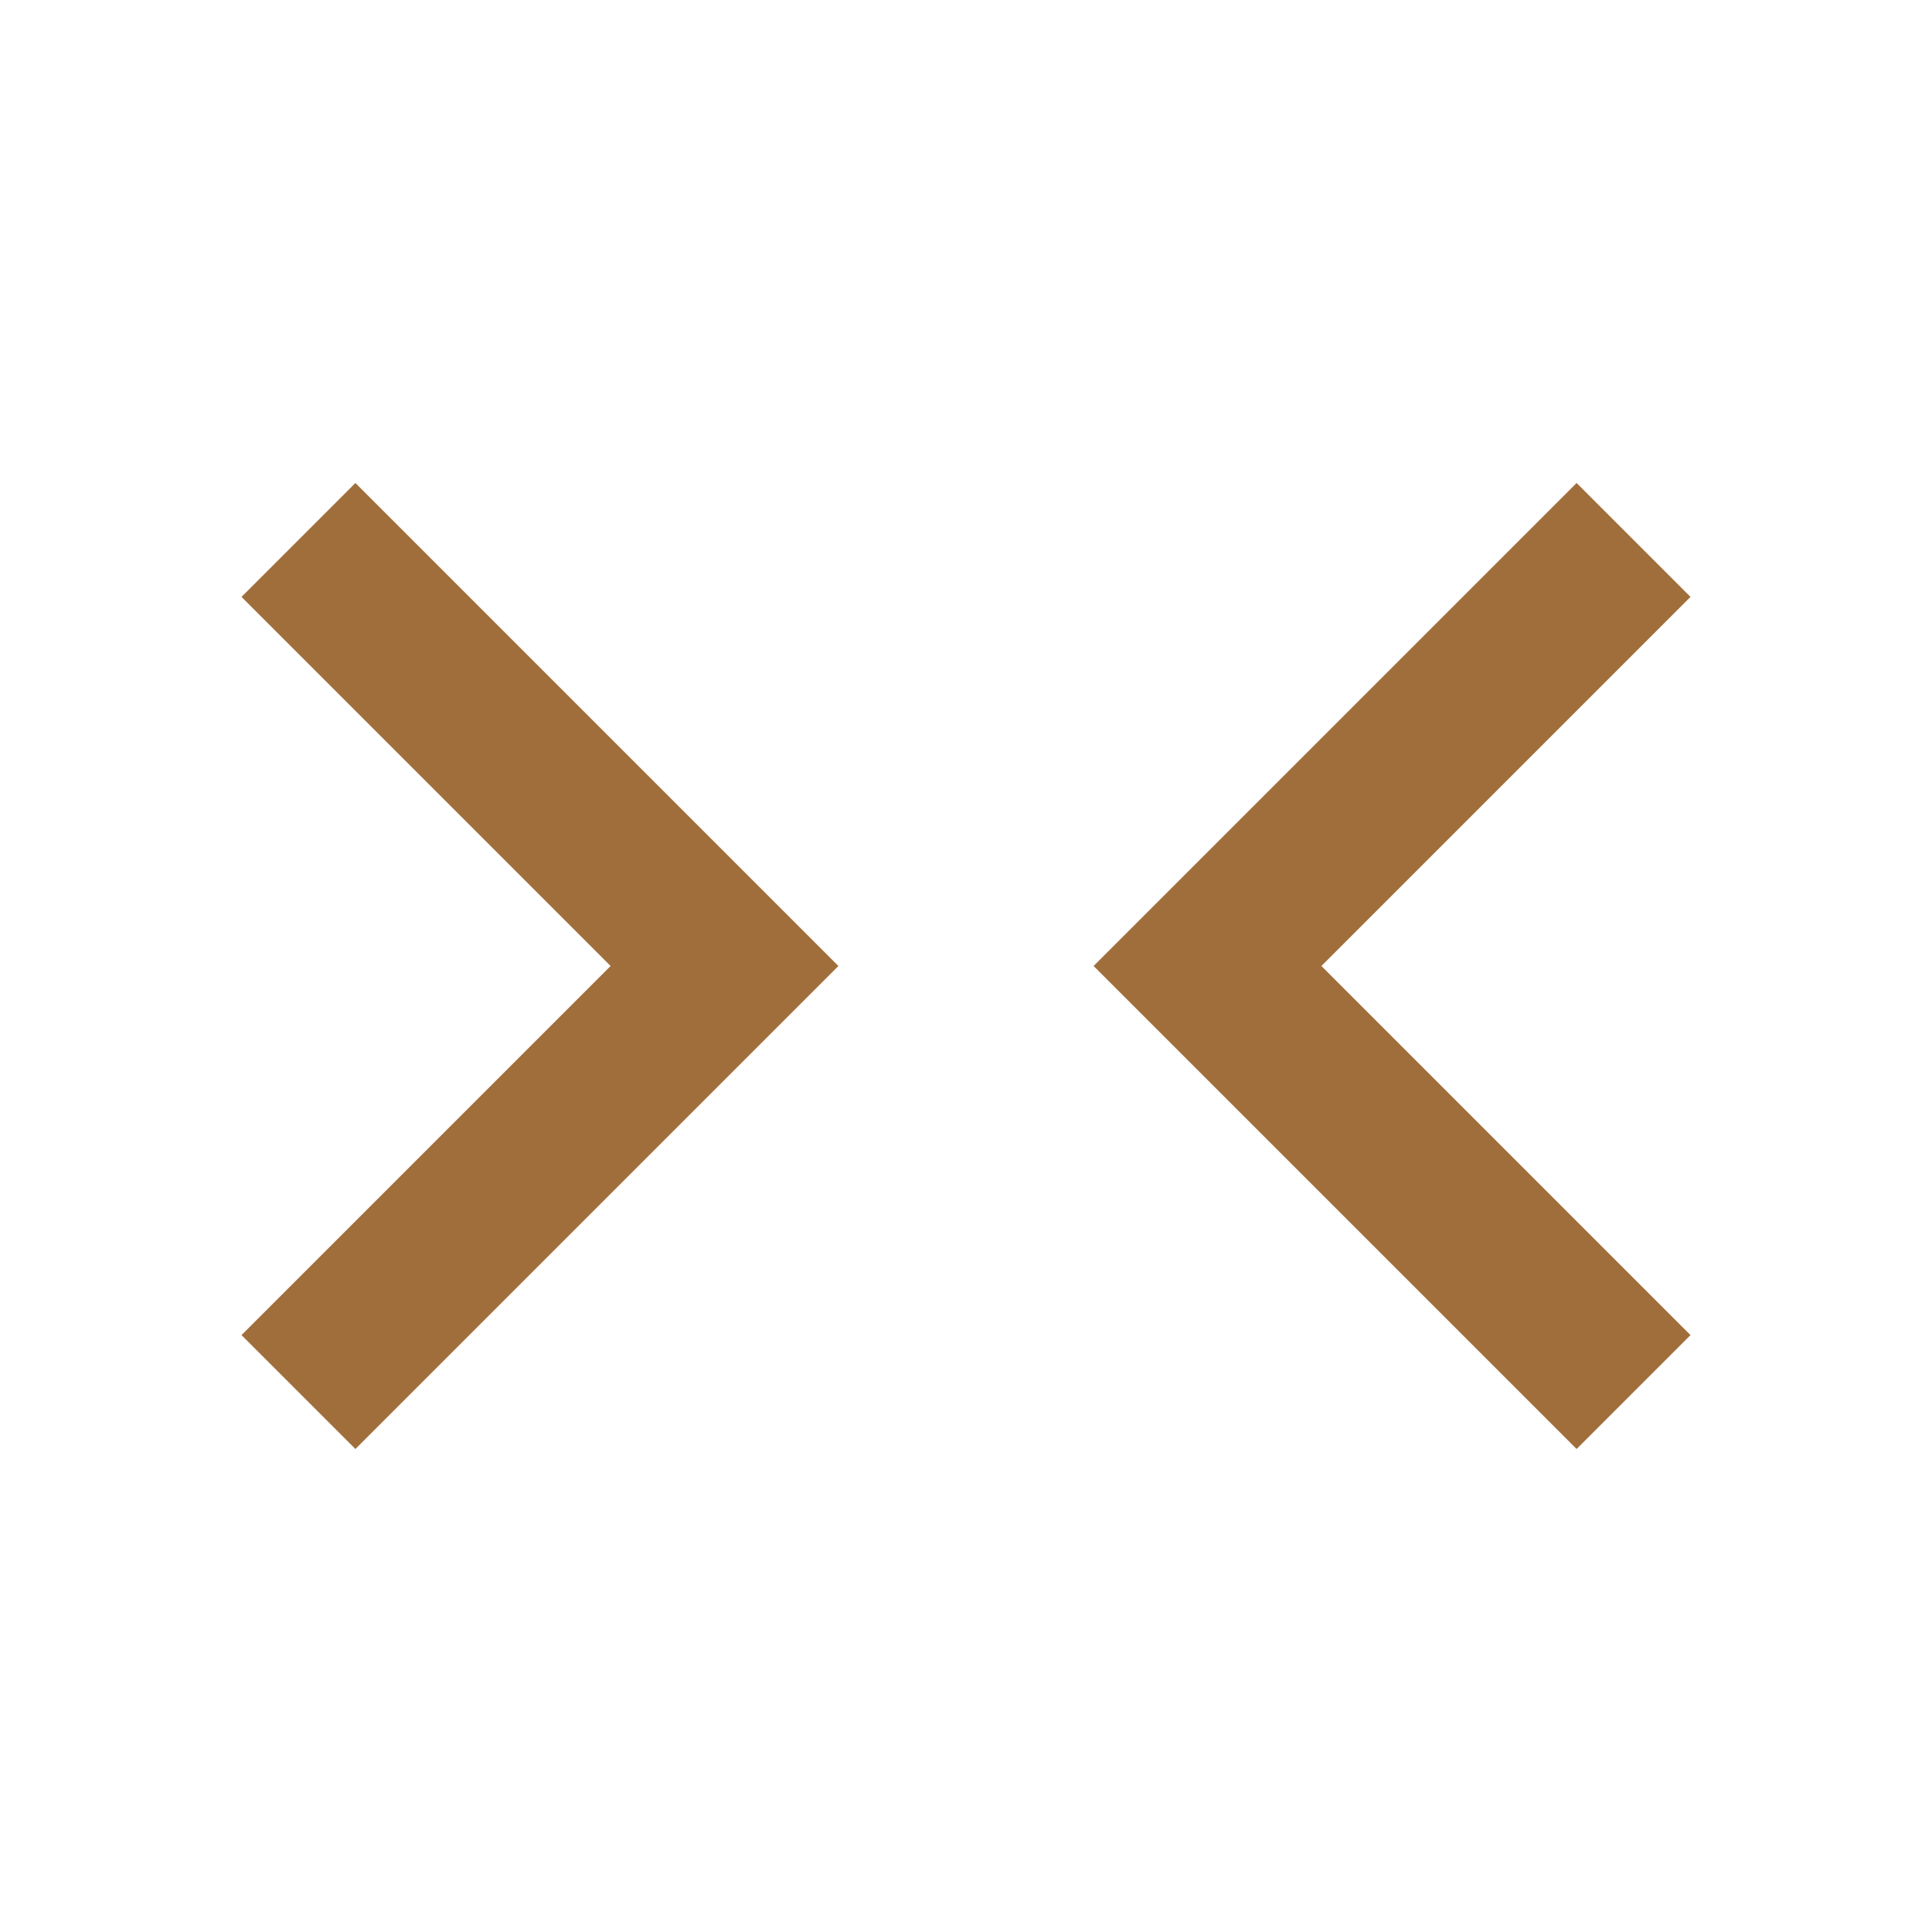 <svg fill="#a06e3b" viewBox="0 0 48 48" xmlns="http://www.w3.org/2000/svg"><path d="m39.17 12l2.83 2.83-9.17 9.17 9.17 9.17-2.83 2.83-12-12m-18.34-12l-2.83 2.83 9.17 9.17-9.17 9.17 2.83 2.83 12-12"/></svg>